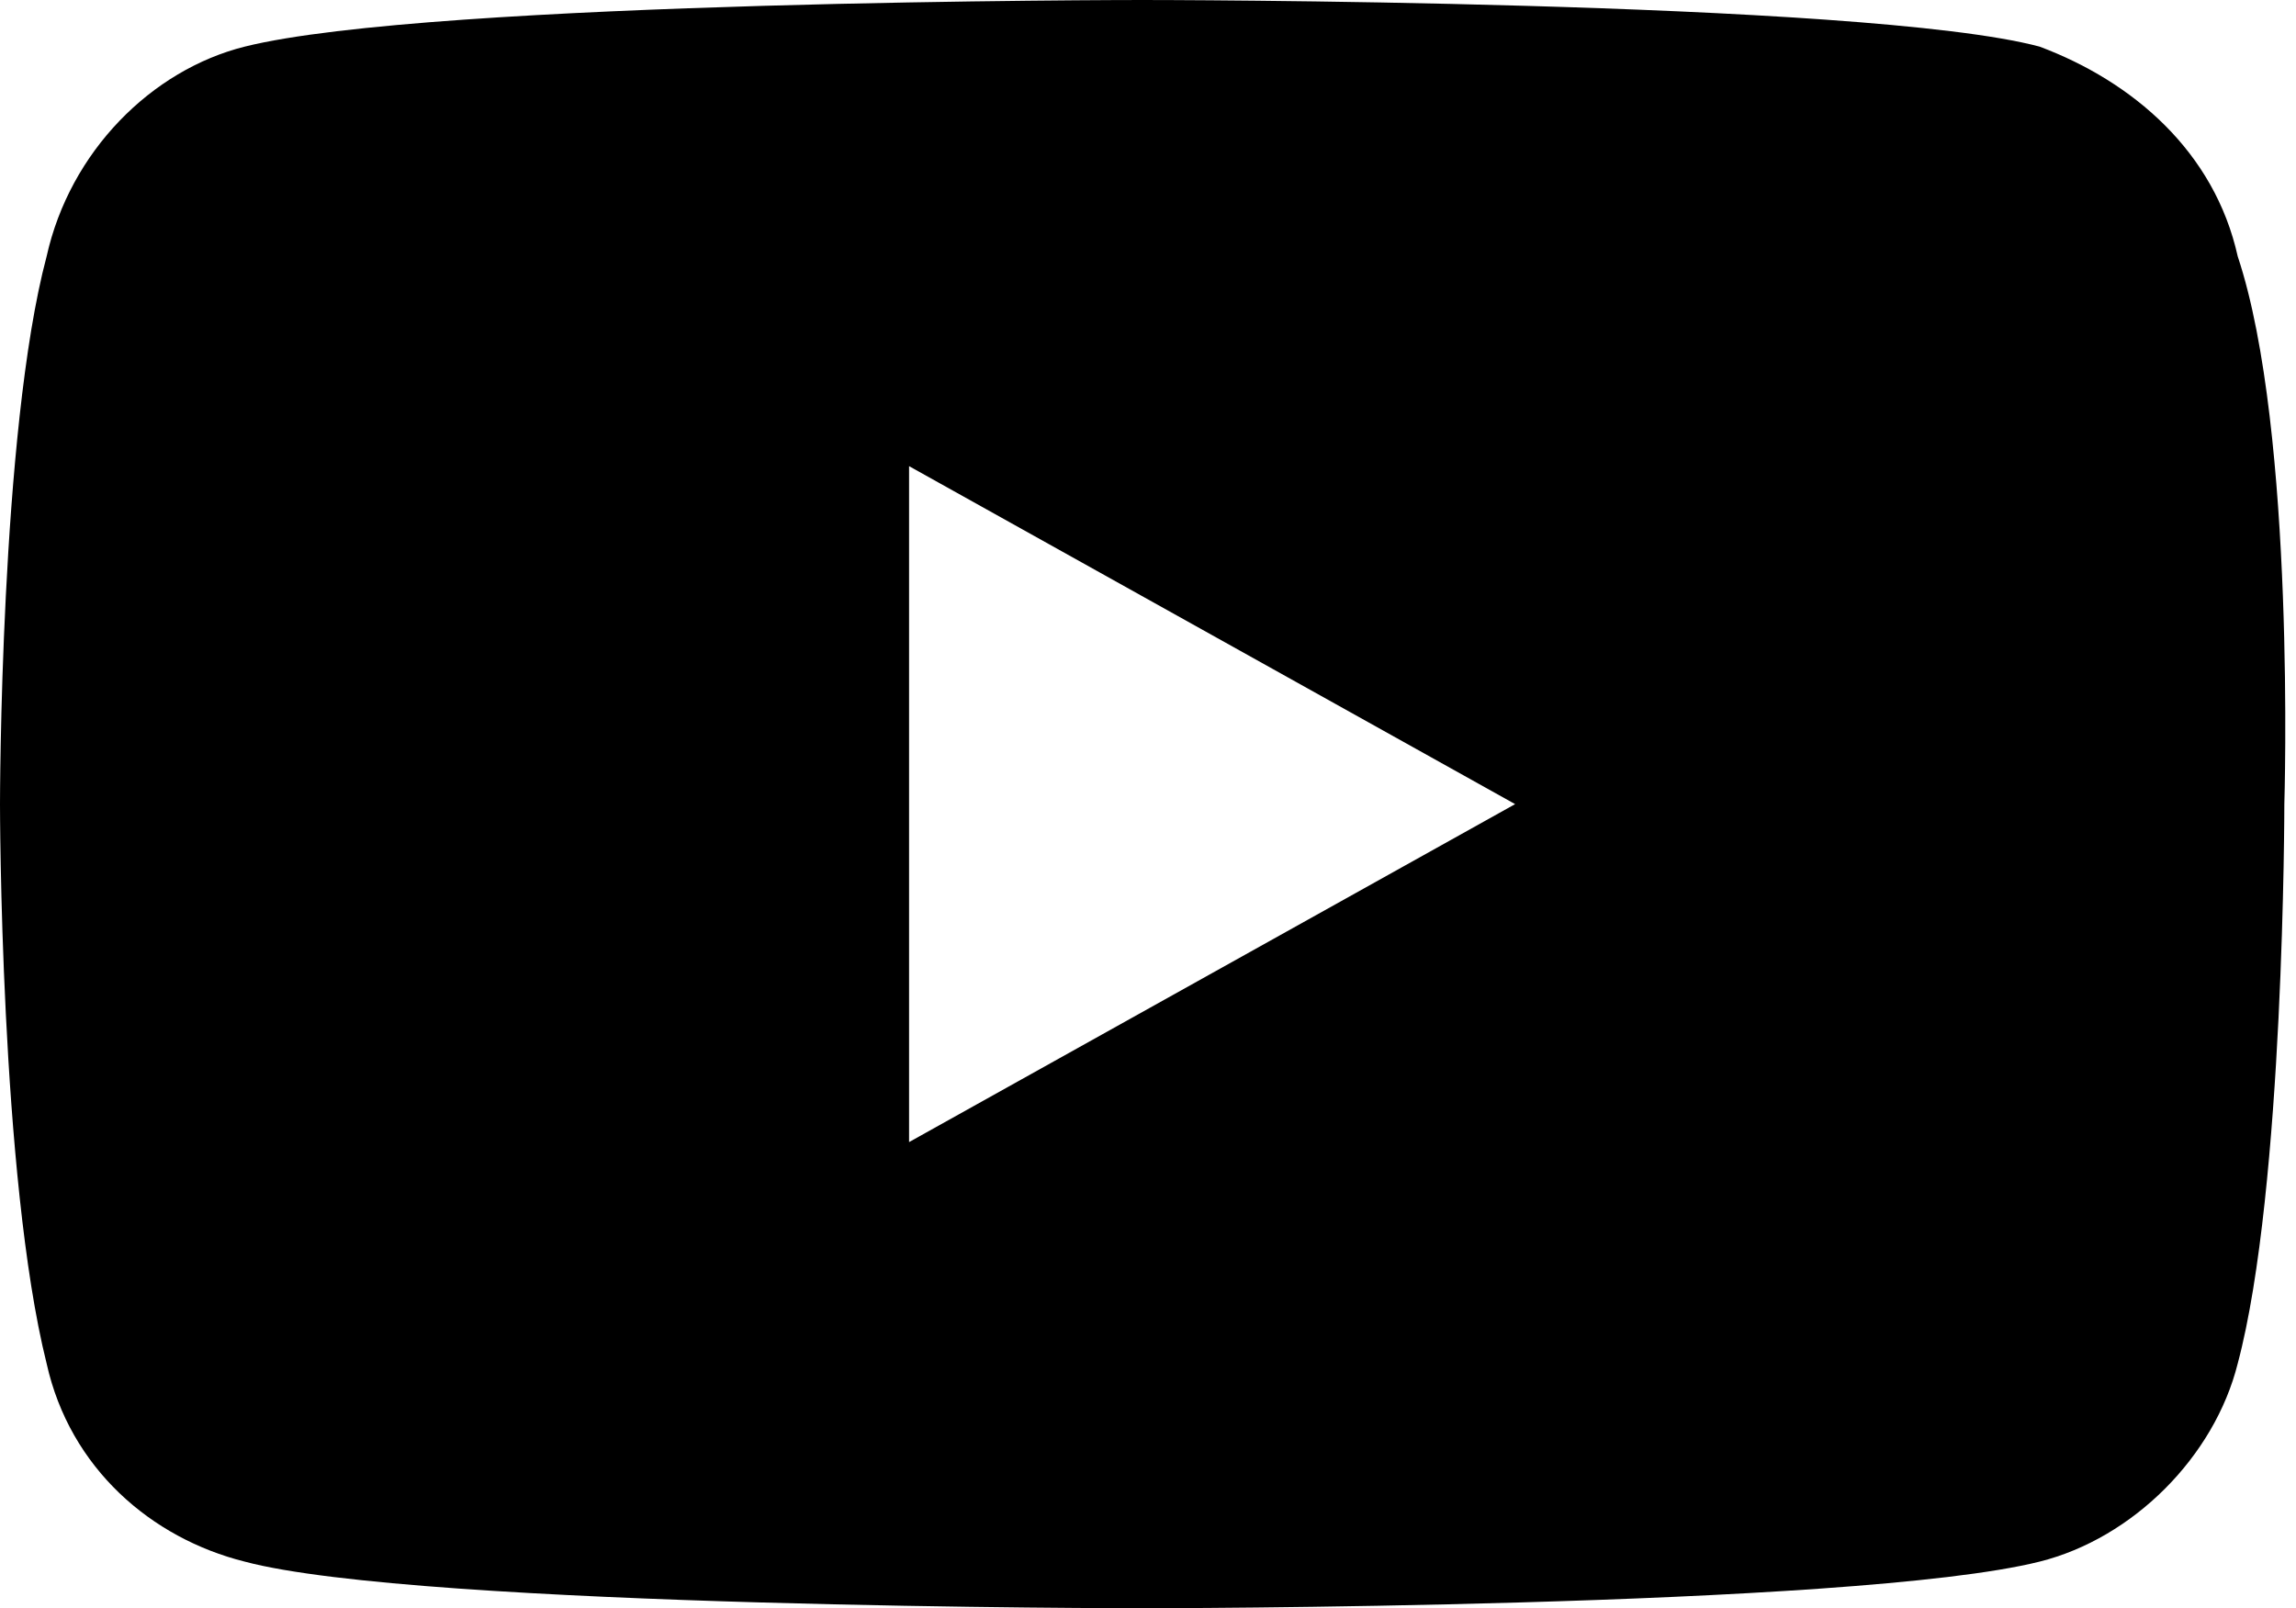<?xml version="1.0" encoding="utf-8"?>
<!-- Generator: Adobe Illustrator 21.1.0, SVG Export Plug-In . SVG Version: 6.00 Build 0)  -->
<svg version="1.1" id="Capa_1" xmlns="http://www.w3.org/2000/svg" xmlns:xlink="http://www.w3.org/1999/xlink" x="0px" y="0px"
	 viewBox="0 0 19.7 13.8" style="enable-background:new 0 0 19.7 13.8;" xml:space="preserve">
<path d="M19.2,2.2c-0.2-0.9-0.9-1.5-1.7-1.8C16,0,9.8,0,9.8,0S3.7,0,2.1,0.4C1.3,0.6,0.6,1.3,0.4,2.2C0,3.7,0,6.9,0,6.9
	s0,3.2,0.4,4.8c0.2,0.9,0.9,1.5,1.7,1.7c1.5,0.4,7.7,0.4,7.7,0.4s6.1,0,7.7-0.4c0.8-0.2,1.5-0.9,1.7-1.7c0.4-1.5,0.4-4.8,0.4-4.8
	S19.7,3.7,19.2,2.2z M7.8,9.8V4L13,6.9L7.8,9.8L7.8,9.8z"/>
</svg>
